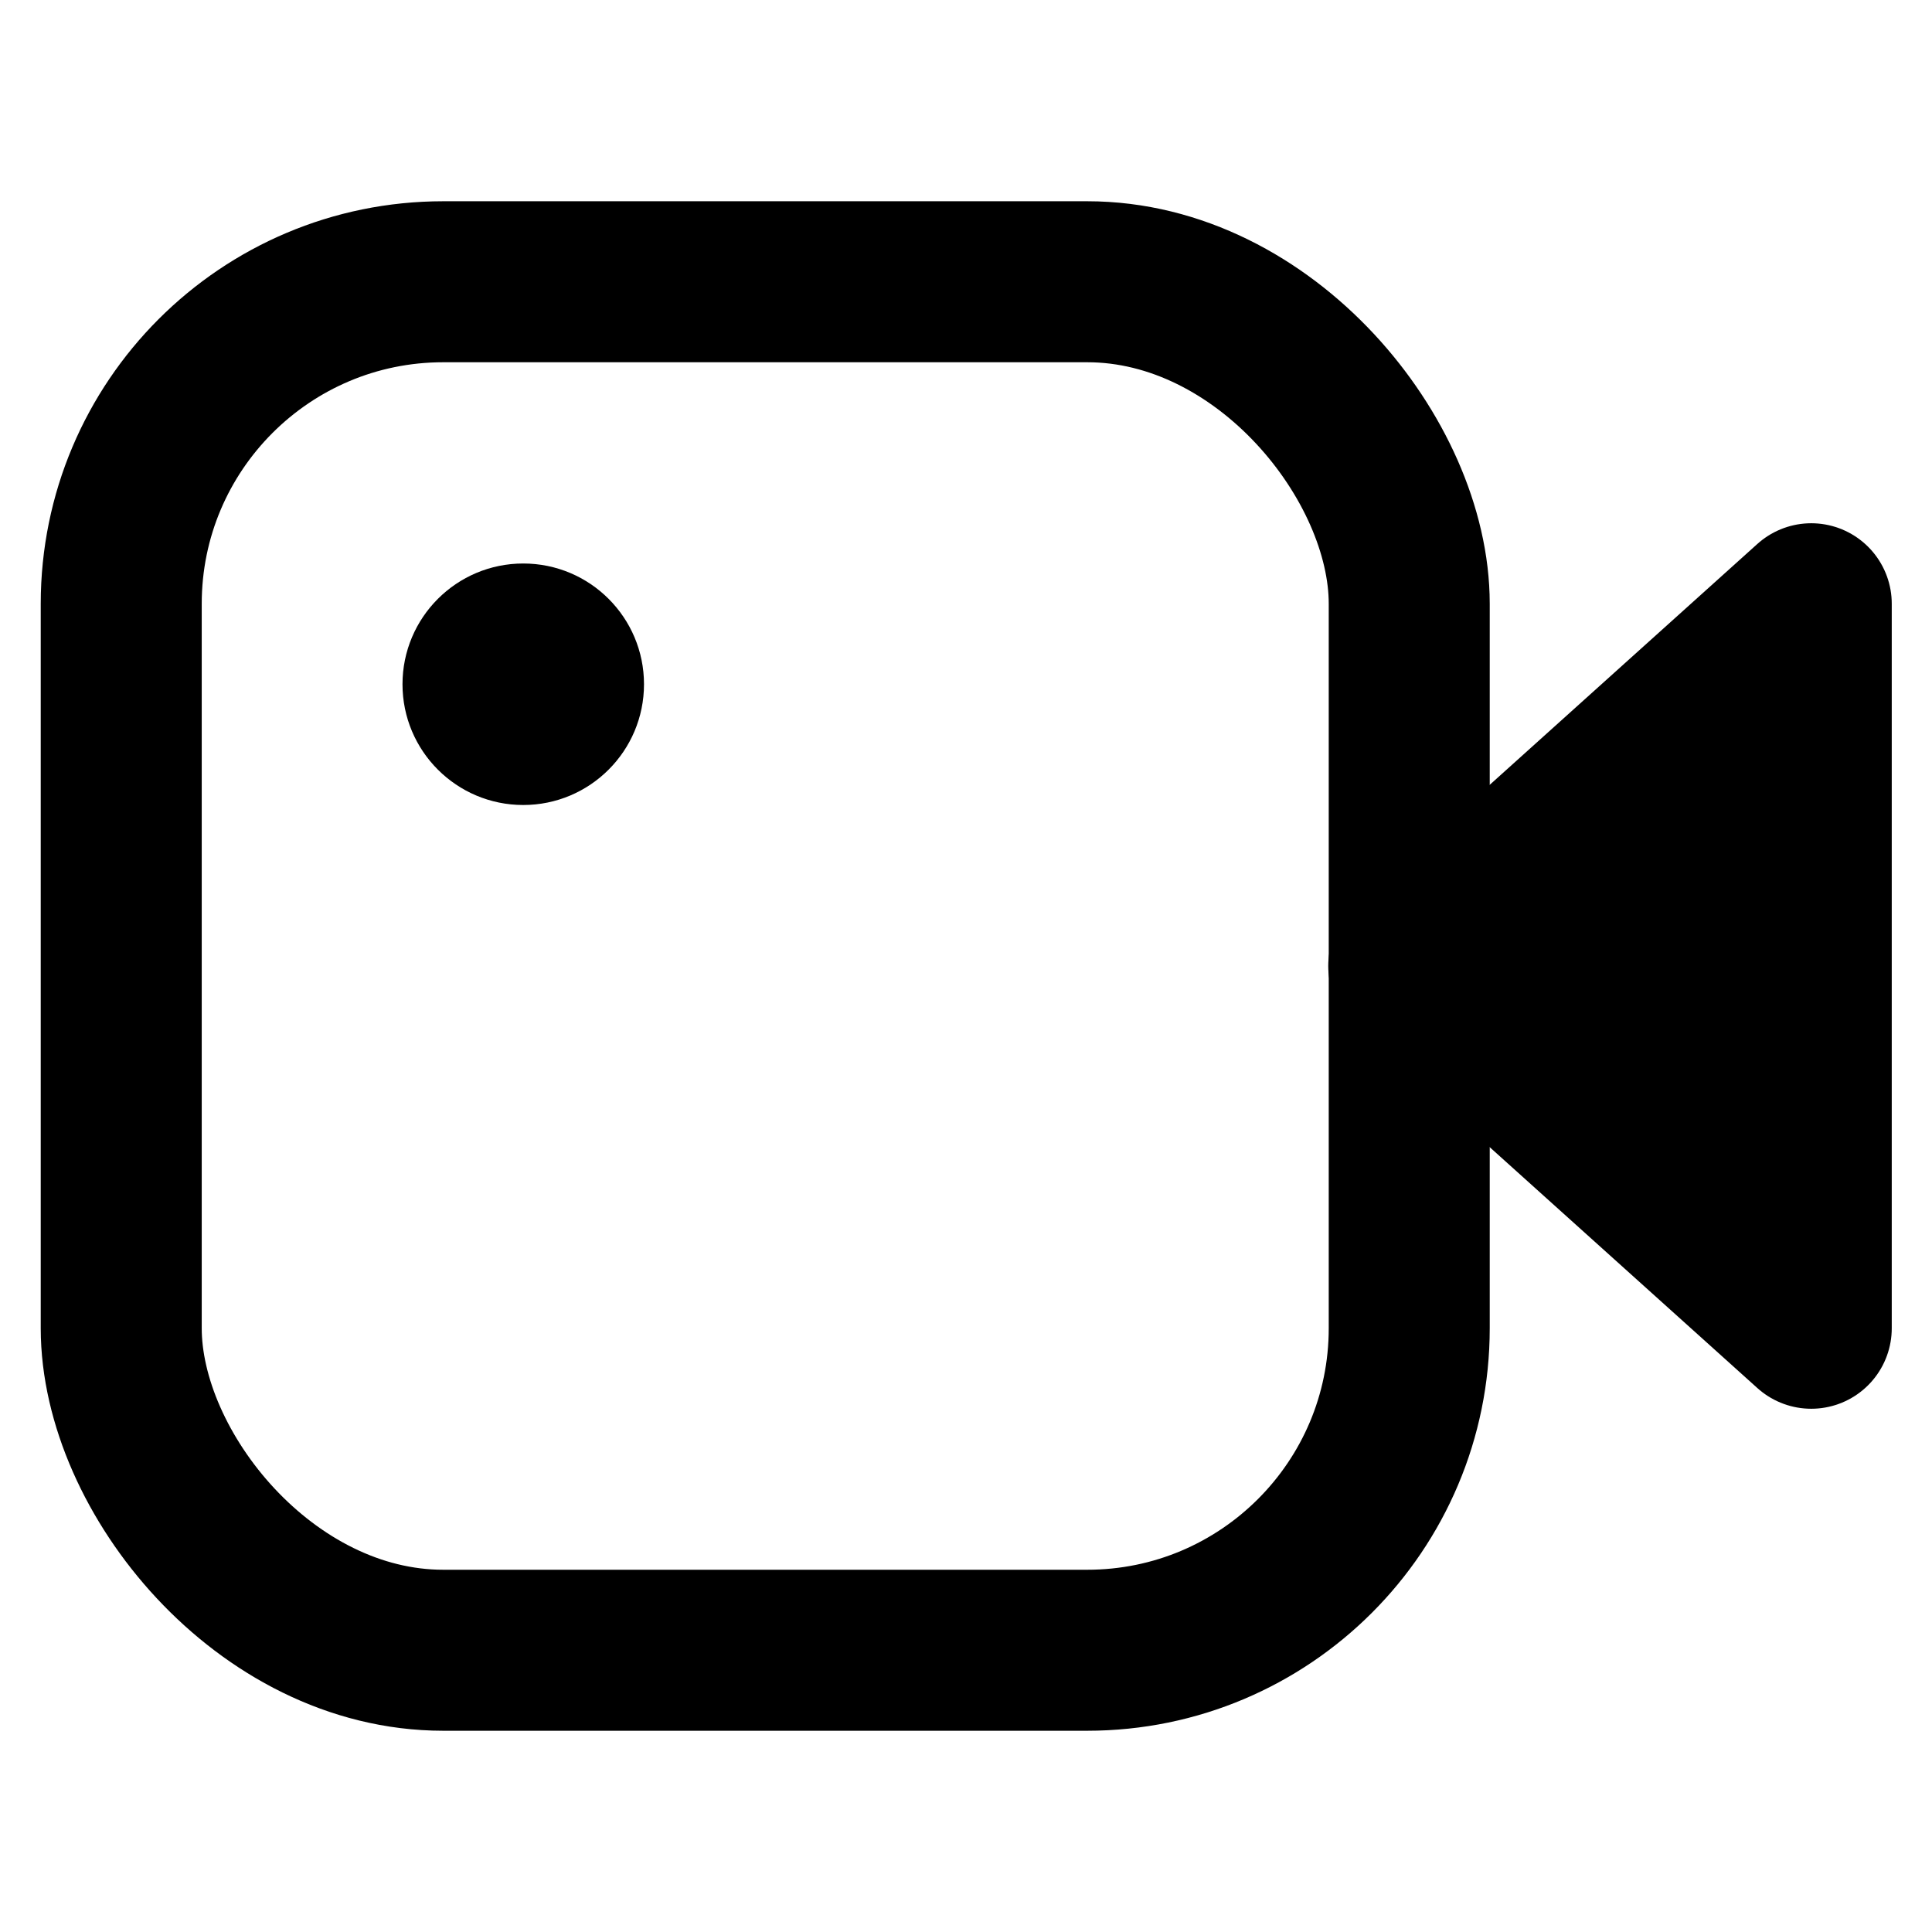 <svg xmlns="http://www.w3.org/2000/svg" viewBox="0 0 12 12"><g fill="currentColor" class="nc-icon-wrapper"><polygon points="11.25 3.75 8.75 6 11.25 8.25 11.25 3.75" fill="currentColor" stroke="currentColor" stroke-linecap="round" stroke-linejoin="round" stroke-width="1" data-color="color-2"></polygon><circle cx="3.25" cy="4.25" r=".75" fill="currentColor" stroke-width="0" data-color="color-2"></circle><rect x=".753" y="1.75" width="8" height="8.5" rx="2" ry="2" fill="none" stroke="currentColor" stroke-linecap="round" stroke-linejoin="round" stroke-width="1"></rect></g></svg>